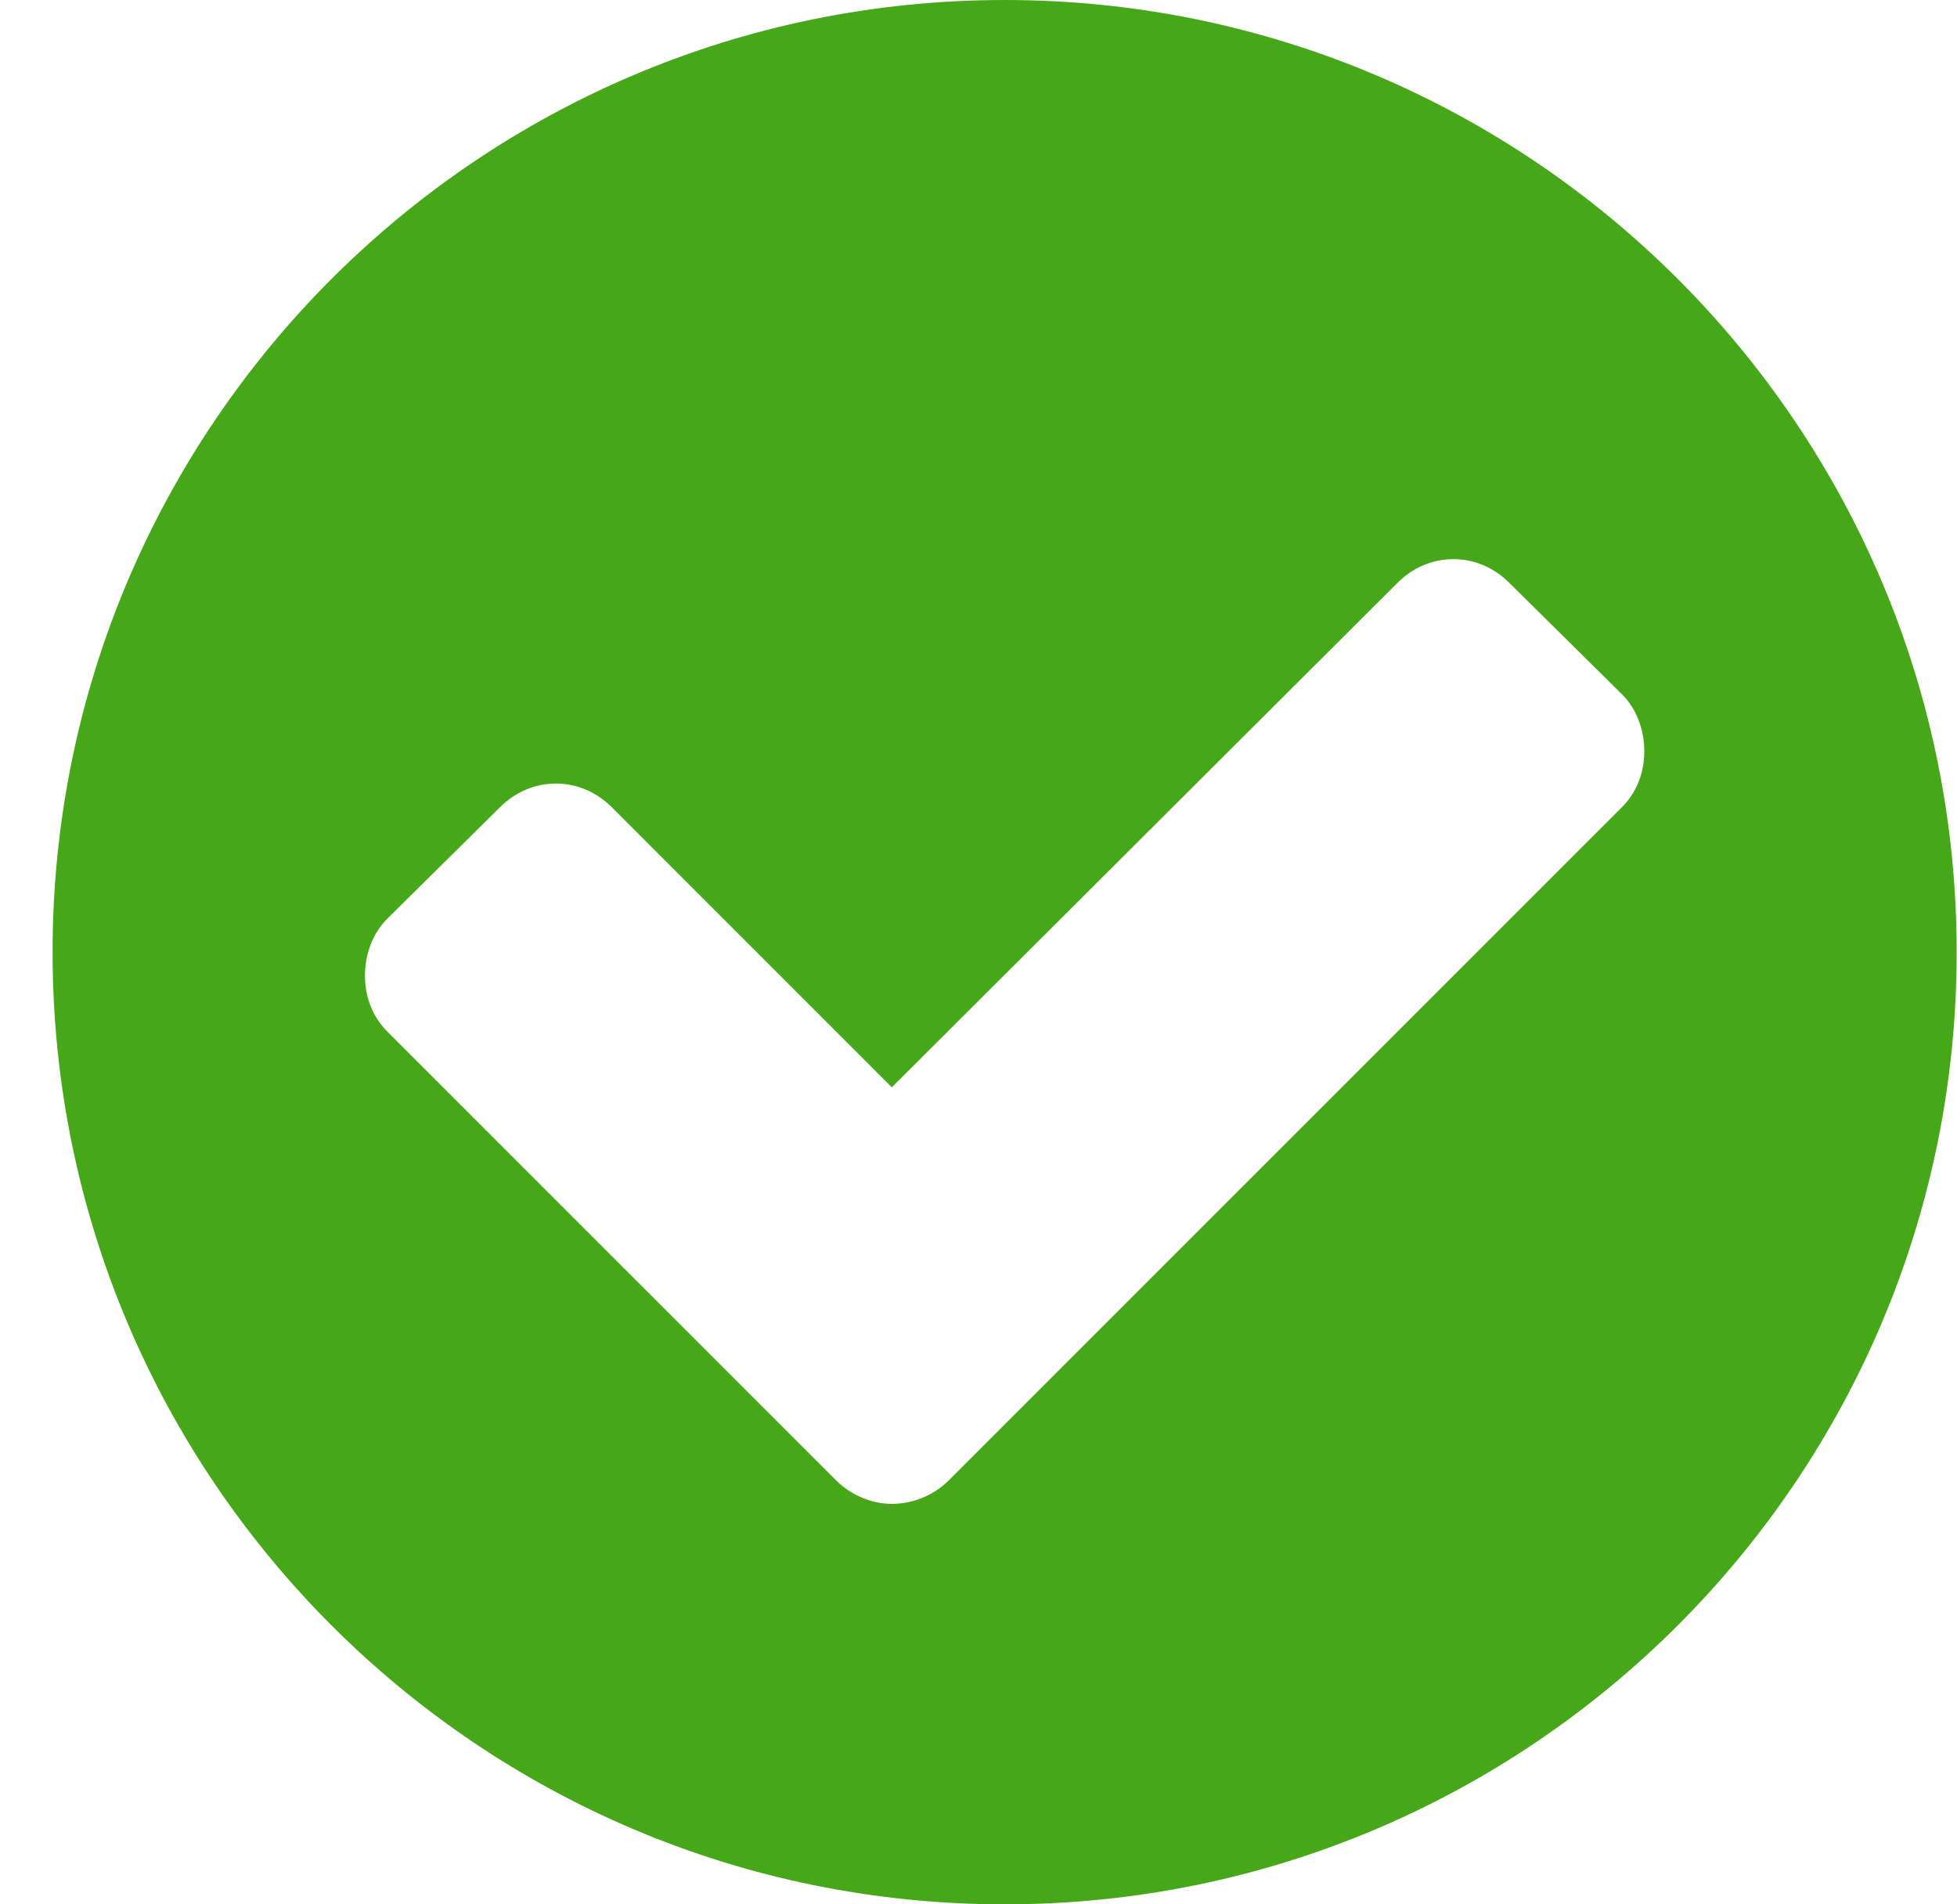 <svg width="37" height="36" viewBox="0 0 37 36" fill="none" xmlns="http://www.w3.org/2000/svg">
<path d="M31.088 14.203C31.088 14.602 30.947 14.977 30.666 15.258L17.939 27.984C17.658 28.266 17.26 28.43 16.861 28.43C16.486 28.43 16.088 28.266 15.807 27.984L7.322 19.5C7.041 19.219 6.9 18.844 6.9 18.445C6.9 18.047 7.041 17.648 7.322 17.367L9.455 15.258C9.736 14.977 10.111 14.812 10.51 14.812C10.908 14.812 11.283 14.977 11.565 15.258L16.861 20.555L26.424 11.016C26.705 10.734 27.08 10.57 27.479 10.57C27.877 10.57 28.252 10.734 28.533 11.016L30.666 13.125C30.947 13.406 31.088 13.805 31.088 14.203ZM36.994 18C36.994 8.062 28.932 -1.78814e-06 18.994 -1.78814e-06C9.057 -1.78814e-06 0.994 8.062 0.994 18C0.994 27.938 9.057 36 18.994 36C28.932 36 36.994 27.938 36.994 18Z" fill="#46A818"/>
</svg>
